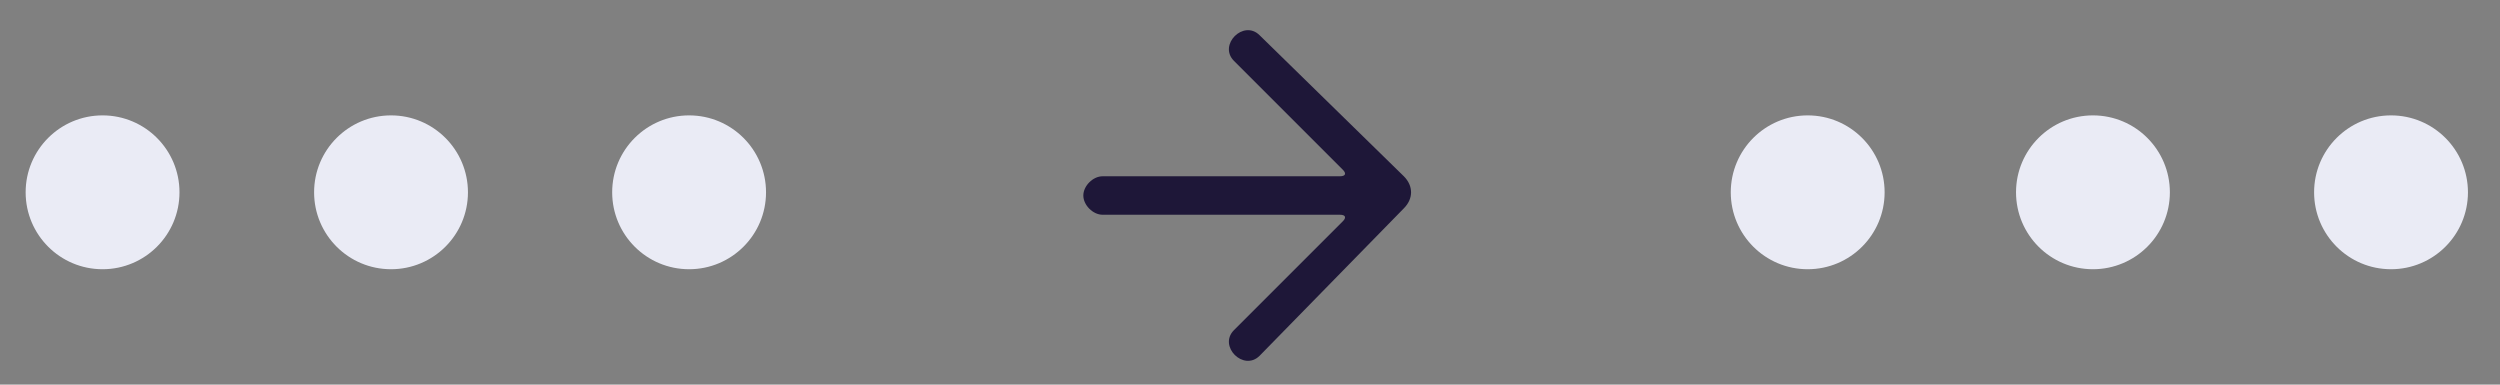 <?xml version="1.0" encoding="utf-8"?>
<!-- Generator: Adobe Illustrator 21.0.0, SVG Export Plug-In . SVG Version: 6.00 Build 0)  -->
<svg version="1.1" id="Calque_1" xmlns="http://www.w3.org/2000/svg" xmlns:xlink="http://www.w3.org/1999/xlink" x="0px" y="0px"
	 width="78px" height="12px" viewBox="0 0 78 12" style="enable-background:new 0 0 78 12;" xml:space="preserve">
<rect x="0" y="0" width="78" height="12" fill="#808080" stroke="none"/>
<style type="text/css">
	.st0{fill:#EAEBF5;}
	.st1{fill-rule:evenodd;clip-rule:evenodd;fill:#1E1738;}
</style>
<g>
	<g>
		<circle class="st0" cx="3.2" cy="6" r="2.4"/>
		<circle class="st0" cx="12.2" cy="6" r="2.4"/>
		<circle class="st0" cx="21.5" cy="6" r="2.4"/>
		<circle class="st0" cx="56.4" cy="6" r="2.4"/>
		<circle class="st0" cx="65.3" cy="6" r="2.4"/>
		<circle class="st0" cx="74.6" cy="6" r="2.4"/>
		<path class="st1" d="M43.8,6.5c0.3-0.3,0.3-0.7,0-1l-4.5-4.4c-0.5-0.5-1.3,0.3-0.8,0.8l3.4,3.4c0.1,0.1,0.1,0.2-0.1,0.2h-7.4
			c-0.3,0-0.6,0.3-0.6,0.6c0,0.3,0.3,0.6,0.6,0.6h7.4c0.2,0,0.2,0.1,0.1,0.2l-3.4,3.4c-0.5,0.5,0.3,1.3,0.8,0.8L43.8,6.5z"/>
	</g>
</g>
</svg>
